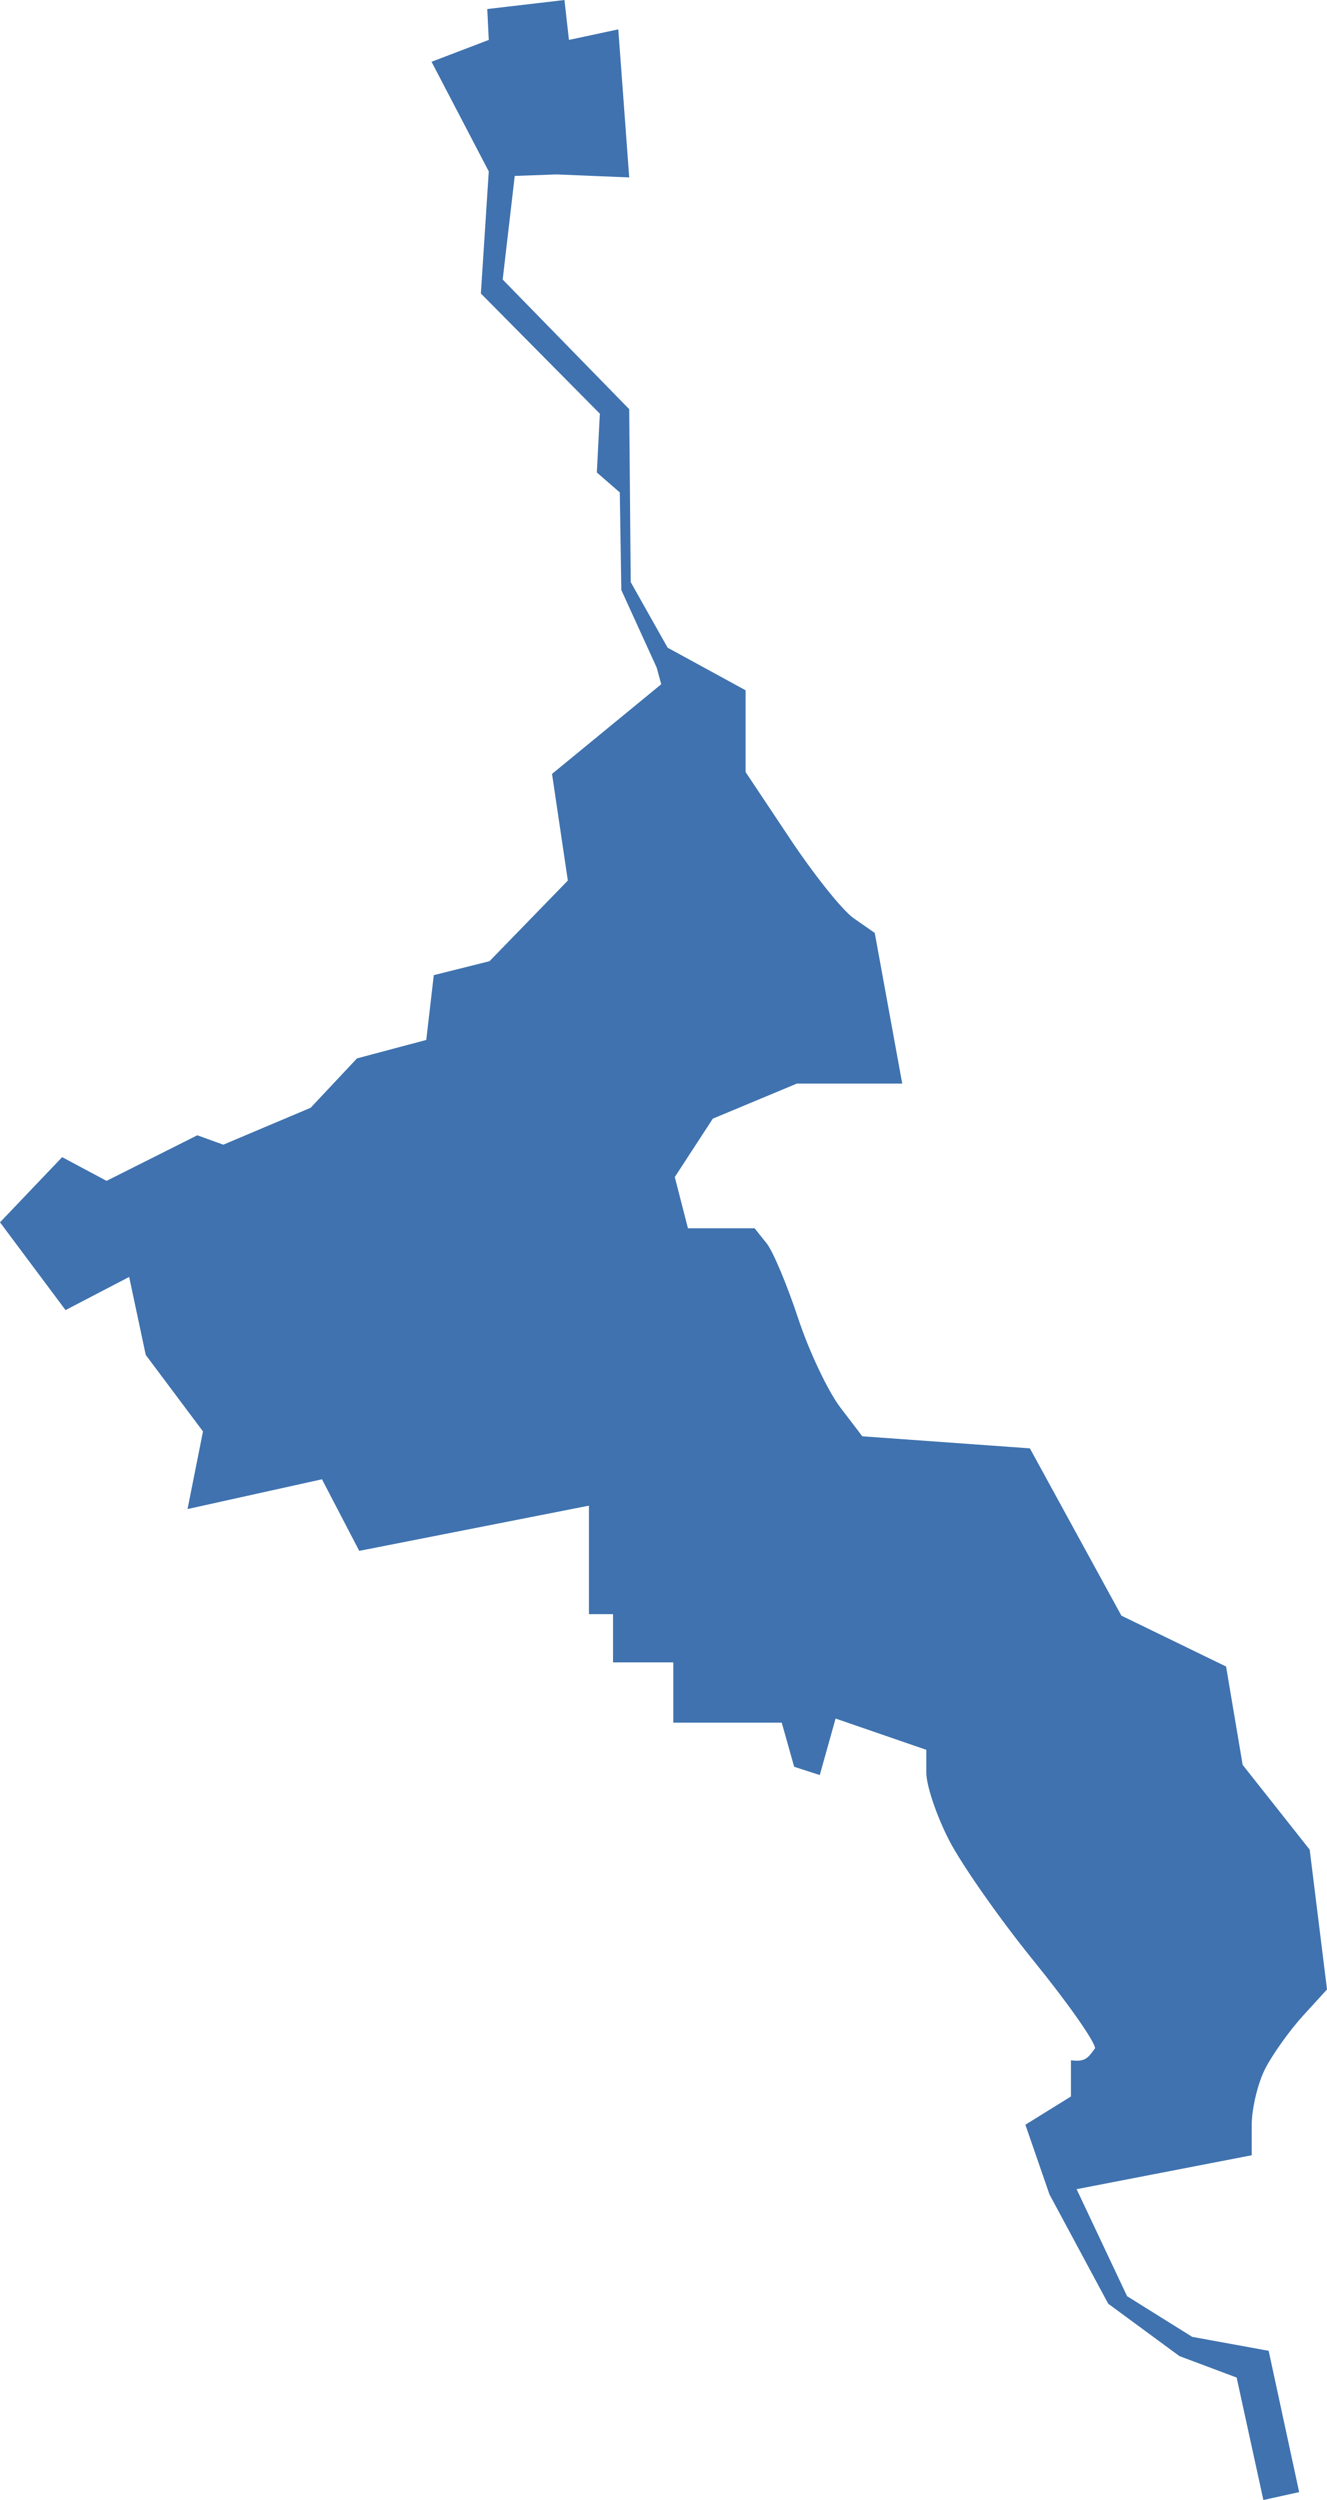 <?xml version="1.0" encoding="UTF-8" standalone="no"?>
<svg
   xmlns:dc="http://purl.org/dc/elements/1.1/"
   xmlns:cc="http://creativecommons.org/ns#"
   xmlns:rdf="http://www.w3.org/1999/02/22-rdf-syntax-ns#"
   xmlns:svg="http://www.w3.org/2000/svg"
   xmlns="http://www.w3.org/2000/svg"
   xmlns:sodipodi="http://sodipodi.sourceforge.net/DTD/sodipodi-0.dtd"
   xmlns:inkscape="http://www.inkscape.org/namespaces/inkscape"
   version="1.0"
   width="62.455"
   height="117.591"
   id="svg2"
   sodipodi:docname="FL_3.svg"
   inkscape:version="0.92.2 5c3e80d, 2017-08-06">
  <defs
     id="defs150" />
  <sodipodi:namedview
     pagecolor="#ffffff"
     bordercolor="#666666"
     borderopacity="1"
     objecttolerance="10"
     gridtolerance="10"
     guidetolerance="10"
     inkscape:pageopacity="0"
     inkscape:pageshadow="2"
     inkscape:window-width="640"
     inkscape:window-height="480"
     id="namedview148"
     showgrid="false"
     inkscape:zoom="0.12542268"
     inkscape:cx="-814.23055"
     inkscape:cy="517.31887"
     inkscape:window-x="0"
     inkscape:window-y="0"
     inkscape:window-maximized="0"
     inkscape:current-layer="svg2" />
  <path
     d="m 26.566,0 -3.633,0.425 0.071,1.453 -2.694,1.028 2.694,5.157 -0.372,5.742 5.6,5.654 -0.142,2.765 1.081,0.939 0.071,4.59 1.666,3.651 0.213,0.78 -5.14,4.218 0.744,5.016 -3.686,3.793 -2.623,0.656 -0.354,3.048 -3.261,0.868 -2.18,2.322 -4.112,1.737 L 9.287,53.399 5.016,55.543 2.925,54.427 3e-4,57.493 l 3.084,4.129 2.995,-1.56 0.78,3.669 2.694,3.598 -0.727,3.651 6.327,-1.4 1.754,3.367 10.811,-2.127 v 5.104 h 1.134 v 2.268 h 2.836 v 2.836 h 5.104 l 0.585,2.074 1.205,0.39 0.744,-2.658 4.271,1.471 v 1.081 c 0,0.598 0.482,2.033 1.081,3.19 0.6,1.157 2.386,3.703 3.97,5.654 1.584,1.951 2.889,3.801 2.889,4.112 -0.341,0.47 -0.457,0.648 -1.134,0.567 v 1.701 l -2.144,1.329 1.134,3.279 2.765,5.14 3.35,2.463 2.694,1.01 1.258,5.76 1.684,-0.372 -1.435,-6.646 -3.598,-0.656 -3.066,-1.914 -2.375,-5.033 8.241,-1.595 v -1.418 c 0,-0.778 0.287,-1.977 0.638,-2.659 0.351,-0.681 1.149,-1.797 1.772,-2.481 l 1.134,-1.241 -0.815,-6.575 -3.155,-3.988 -0.78,-4.626 -4.927,-2.393 -4.307,-7.869 -7.887,-0.567 -1.028,-1.347 c -0.569,-0.74 -1.469,-2.623 -1.985,-4.183 -0.516,-1.56 -1.18,-3.155 -1.489,-3.545 l -0.567,-0.709 h -3.137 l -0.62,-2.41 1.79,-2.747 3.952,-1.648 H 42.464 L 41.17,43.882 40.178,43.19 C 39.631,42.807 38.274,41.095 37.147,39.398 L 35.091,36.314 v -3.846 l -3.669,-2.003 -1.737,-3.084 -0.071,-8.135 -5.955,-6.097 0.567,-4.874 1.967,-0.071 3.421,0.142 -0.514,-6.965 -2.322,0.496 z"
     style="fill:#3F72AF"
     id="FL_3"
     inkscape:connector-curvature="0" />
</svg>
